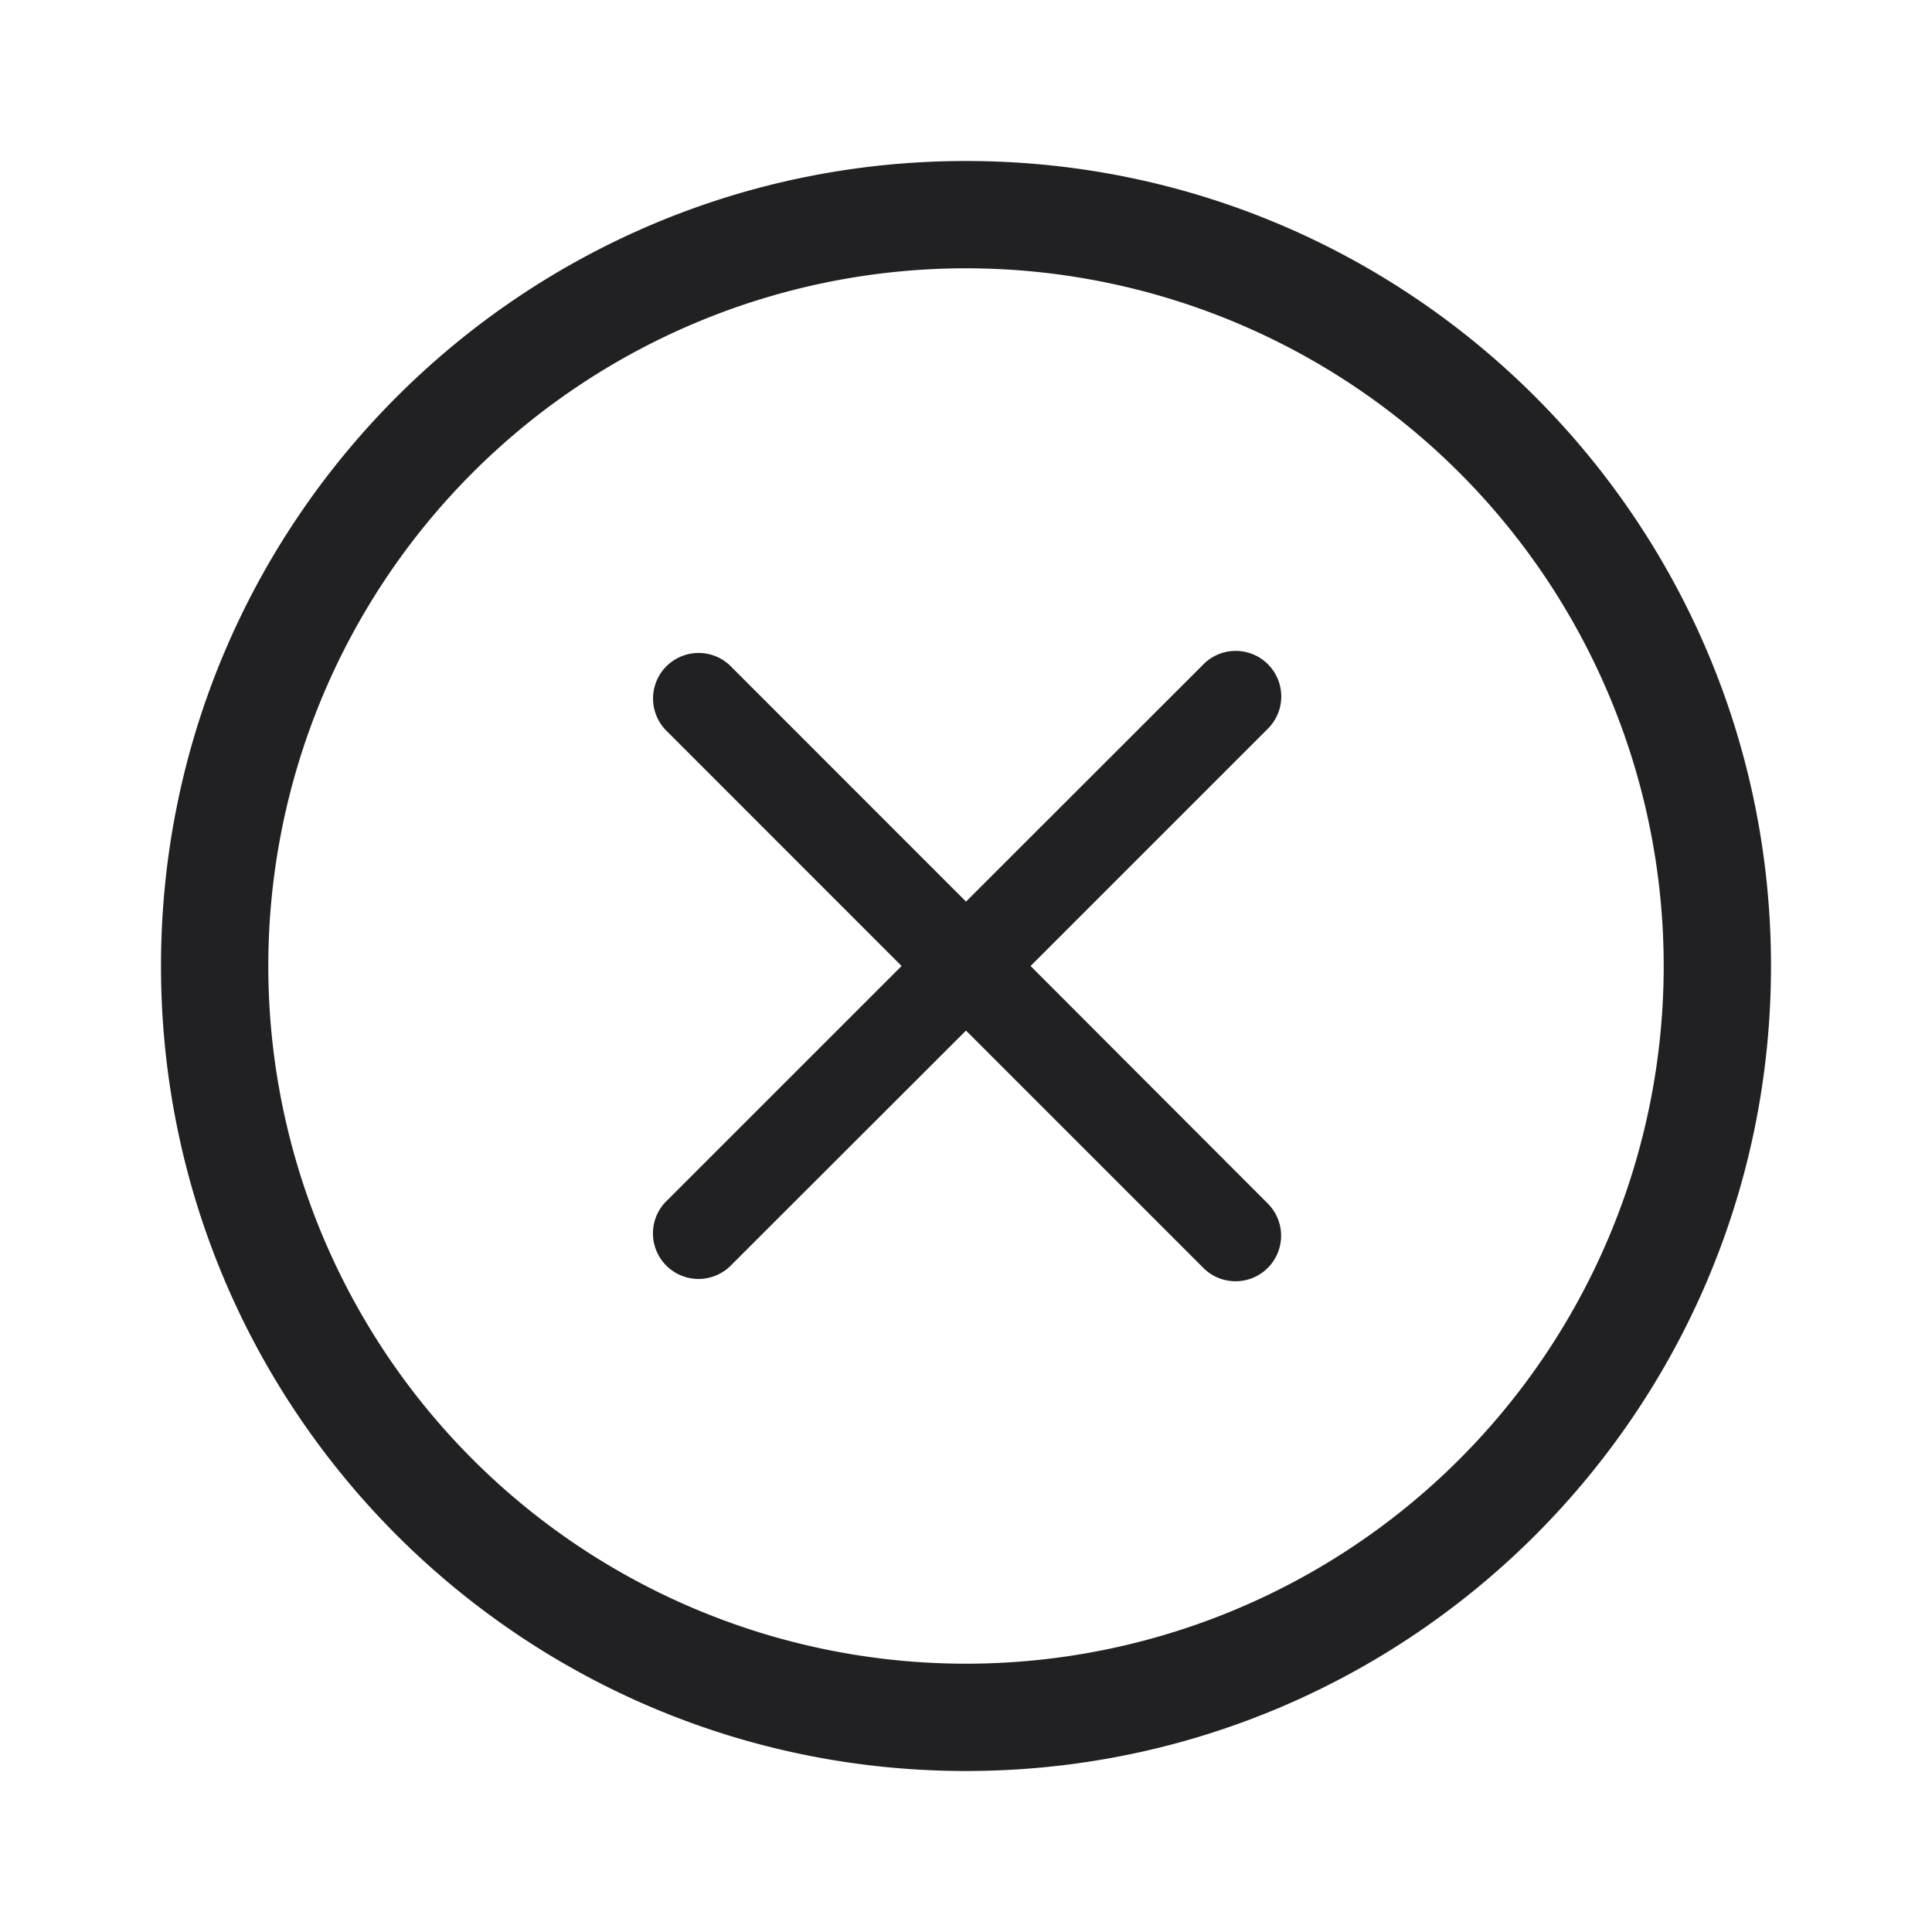 <svg xmlns="http://www.w3.org/2000/svg" width="24" height="24" fill="none"><g fill="#212124"><path d="M8.264 14.935a.566.566 0 0 0 .8.8L12 12.802l2.935 2.935a.566.566 0 1 0 .8-.8L12.802 12l2.935-2.935a.566.566 0 1 0-.8-.8L12 11.2 9.065 8.264a.566.566 0 0 0-.8.8L11.2 12l-2.936 2.935Z"/><path fill-rule="evenodd" d="M2 12C2 6.477 6.477 2 12 2s10 4.477 10 10-4.477 10-10 10S2 17.523 2 12Zm1.333 0a8.667 8.667 0 1 1 17.334 0 8.667 8.667 0 0 1-17.334 0Z" clip-rule="evenodd"/></g></svg>